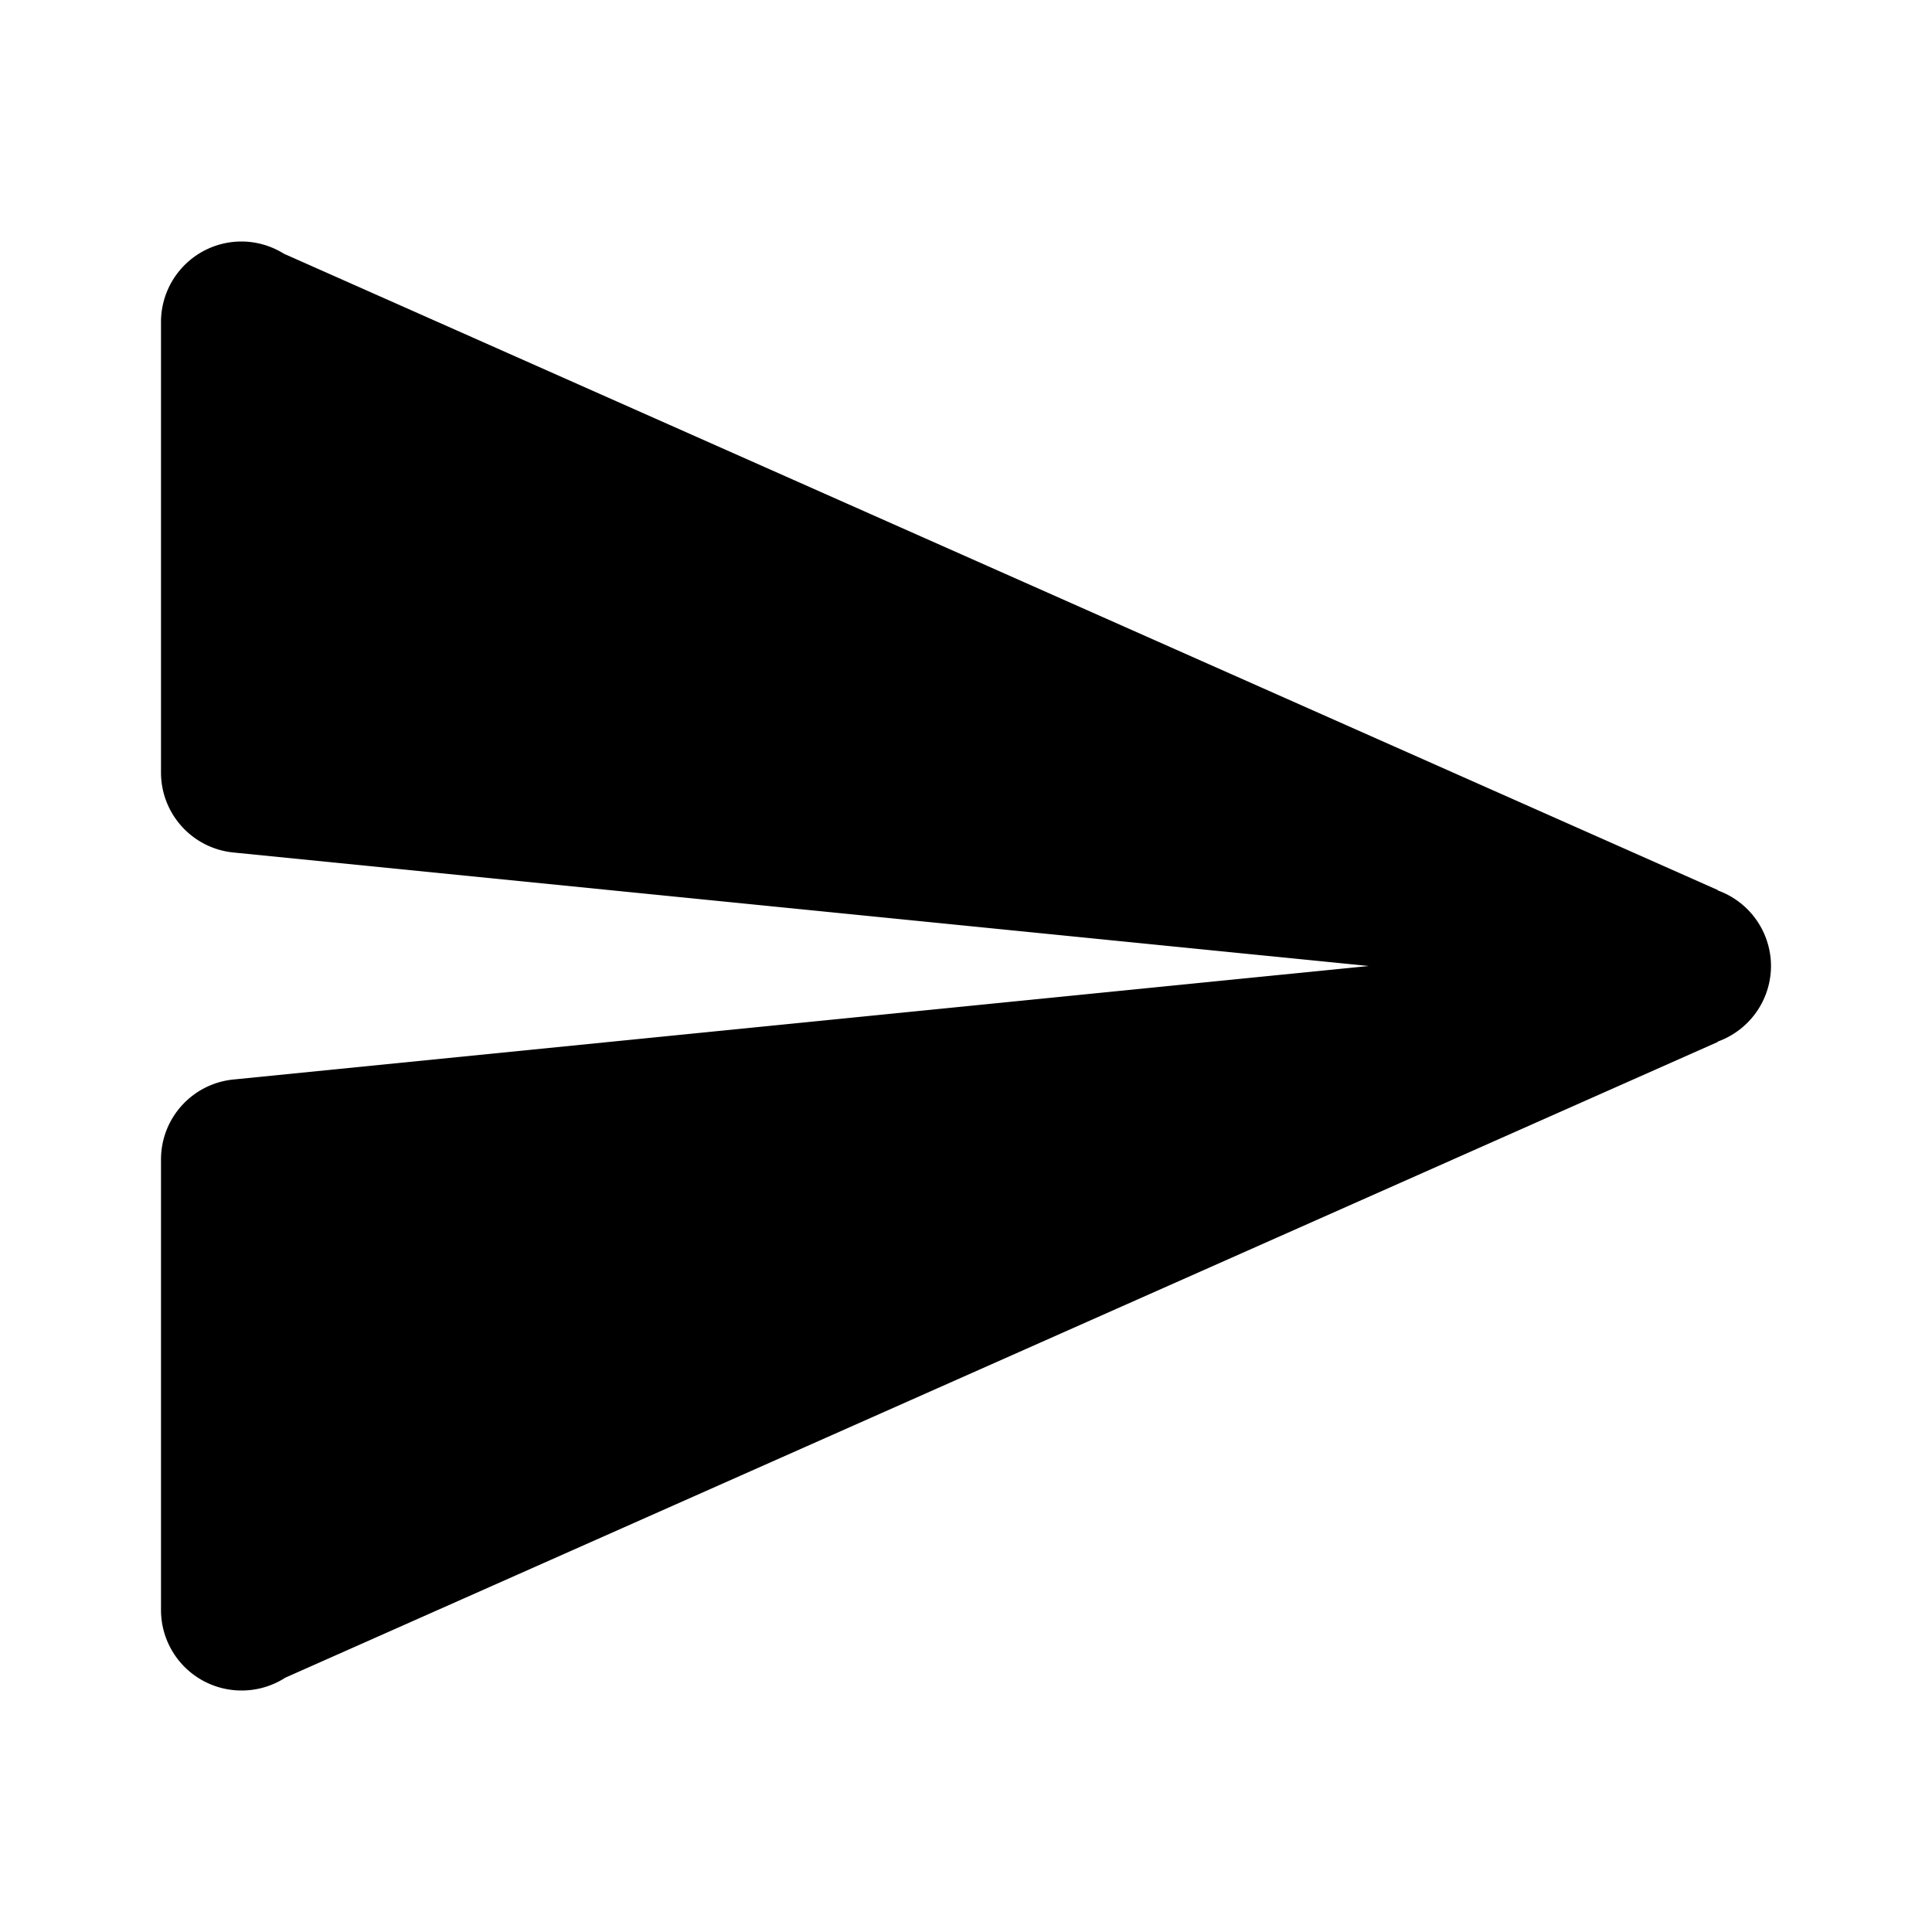 <?xml version="1.0"?><svg xmlns="http://www.w3.org/2000/svg"  viewBox="0 0 24 24" width="24px" height="24px">    <path d="M 3 3 A 1 1 0 0 0 2 4 L 2 9.596 C 2 10.11 2.389 10.539 2.9 10.59 L 17 12 L 2.9 13.41 C 2.389 13.461 2 13.89 2 14.404 L 2 20 A 1 1 0 0 0 3 21 A 1 1 0 0 0 3.539 20.844 A 1 1 0 0 0 3.541 20.842 L 21.34 12.943 L 21.338 12.939 A 1 1 0 0 0 22 12 A 1 1 0 0 0 21.338 11.061 L 21.34 11.057 L 3.527 3.152 A 1 1 0 0 0 3 3 z"/></svg>